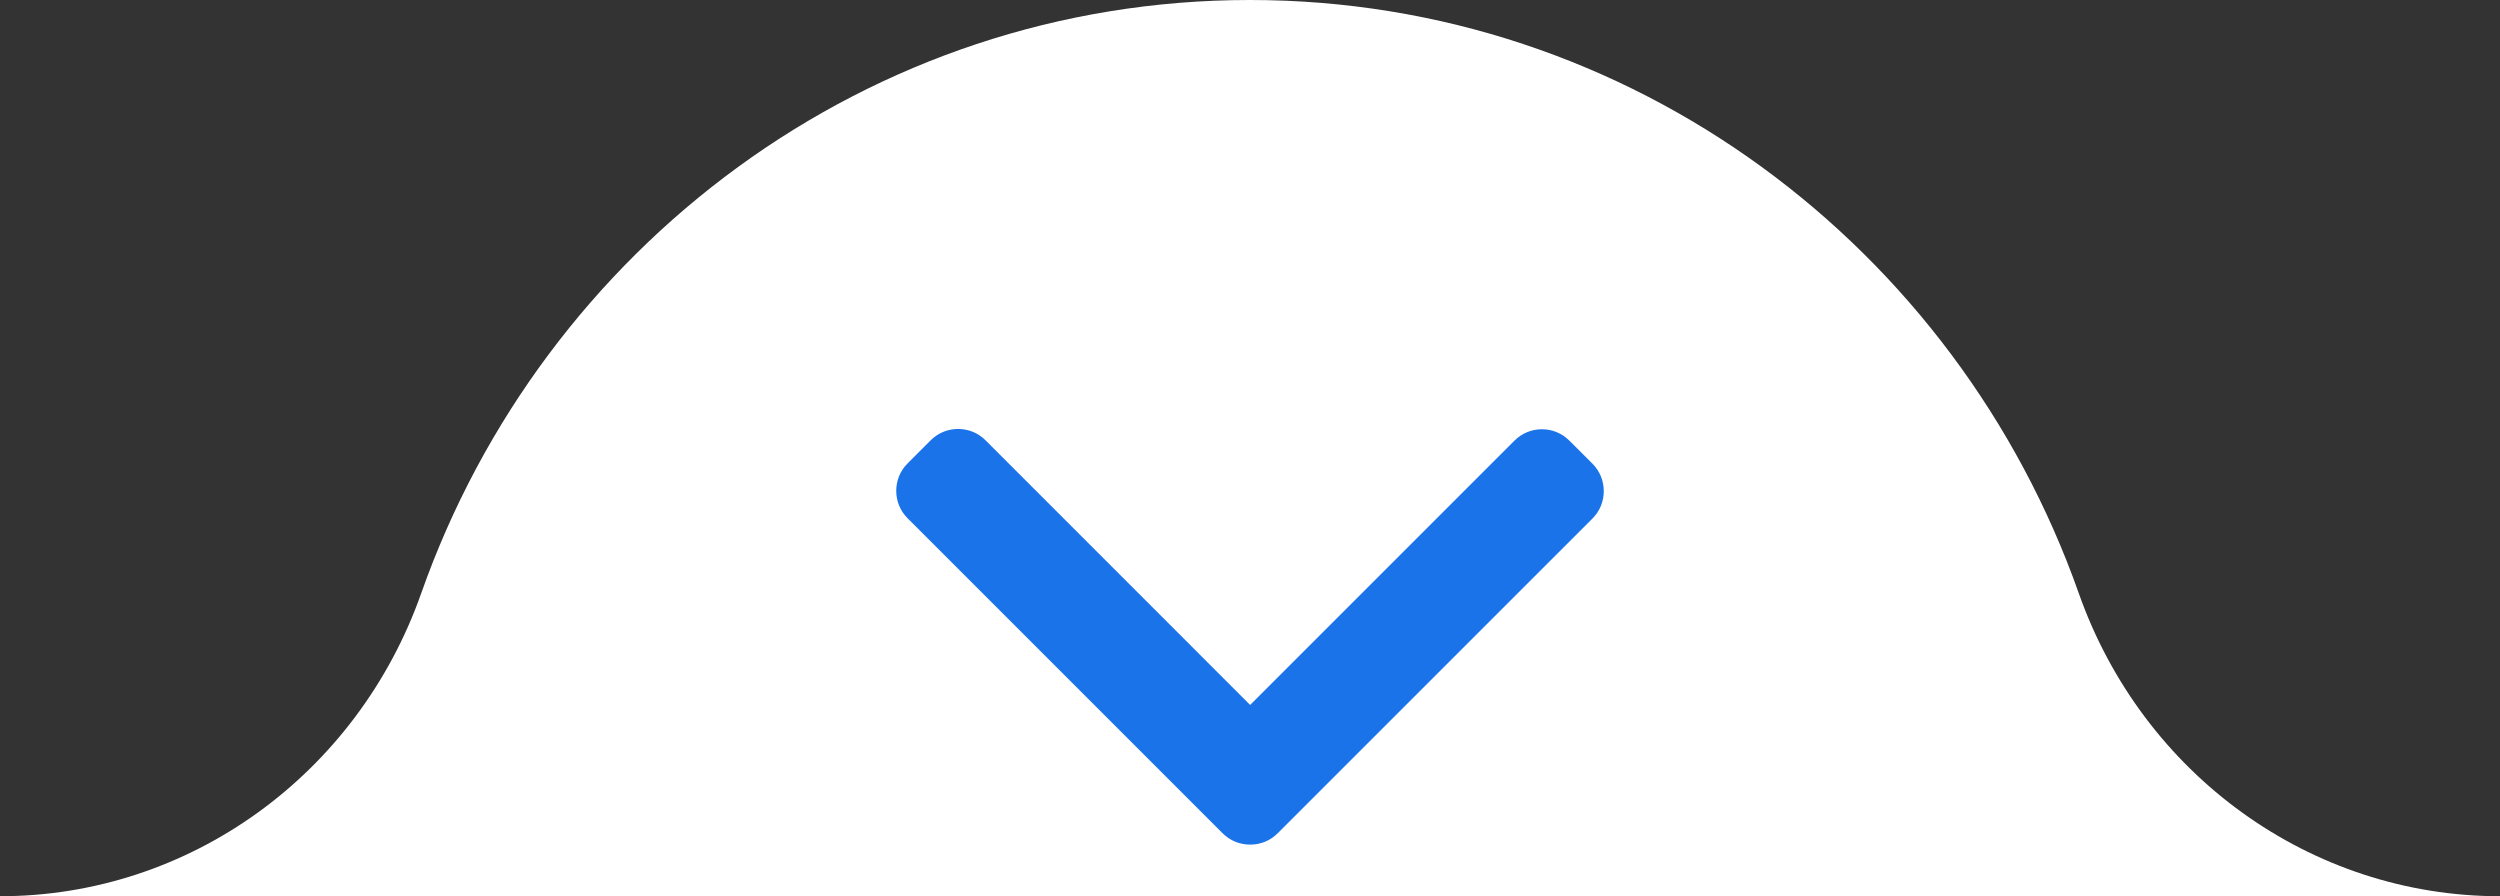 <svg width="53" height="19" viewBox="0 0 53 19" fill="none" xmlns="http://www.w3.org/2000/svg">
<rect x="0" y="0" width="53" height="19" fill="#333333" stroke="none"/>
<g clip-path="url(#clip0_4311_1975)">
<path d="M53 19H0C4.014 19 7.576 16.42 8.931 12.574C11.517 5.242 18.408 0 26.498 0C34.588 0 41.479 5.242 44.069 12.574C45.424 16.42 48.986 19 53 19Z" fill="white"/>
<g clip-path="url(#clip1_4311_1975)">
<path d="M19.24 10.986L25.921 17.667C26.076 17.821 26.281 17.906 26.506 17.906C26.725 17.906 26.931 17.821 27.085 17.667L33.761 10.992C33.915 10.838 34 10.632 34 10.412C34 10.192 33.915 9.986 33.761 9.831L33.269 9.34C33.115 9.186 32.908 9.1 32.689 9.1C32.469 9.1 32.263 9.186 32.108 9.34L26.503 14.945L20.892 9.333C20.738 9.179 20.532 9.094 20.312 9.094C20.092 9.094 19.886 9.179 19.732 9.333L19.24 9.825C18.92 10.145 18.92 10.666 19.24 10.986Z" fill="#1A73E9"/>
</g>
</g>
<defs>
<clipPath id="clip0_4311_1975">
<rect width="53" height="19" fill="white"/>
</clipPath>
<clipPath id="clip1_4311_1975">
<rect width="15" height="15" fill="white" transform="translate(34 21) rotate(180)"/>
</clipPath>
</defs>
</svg>
